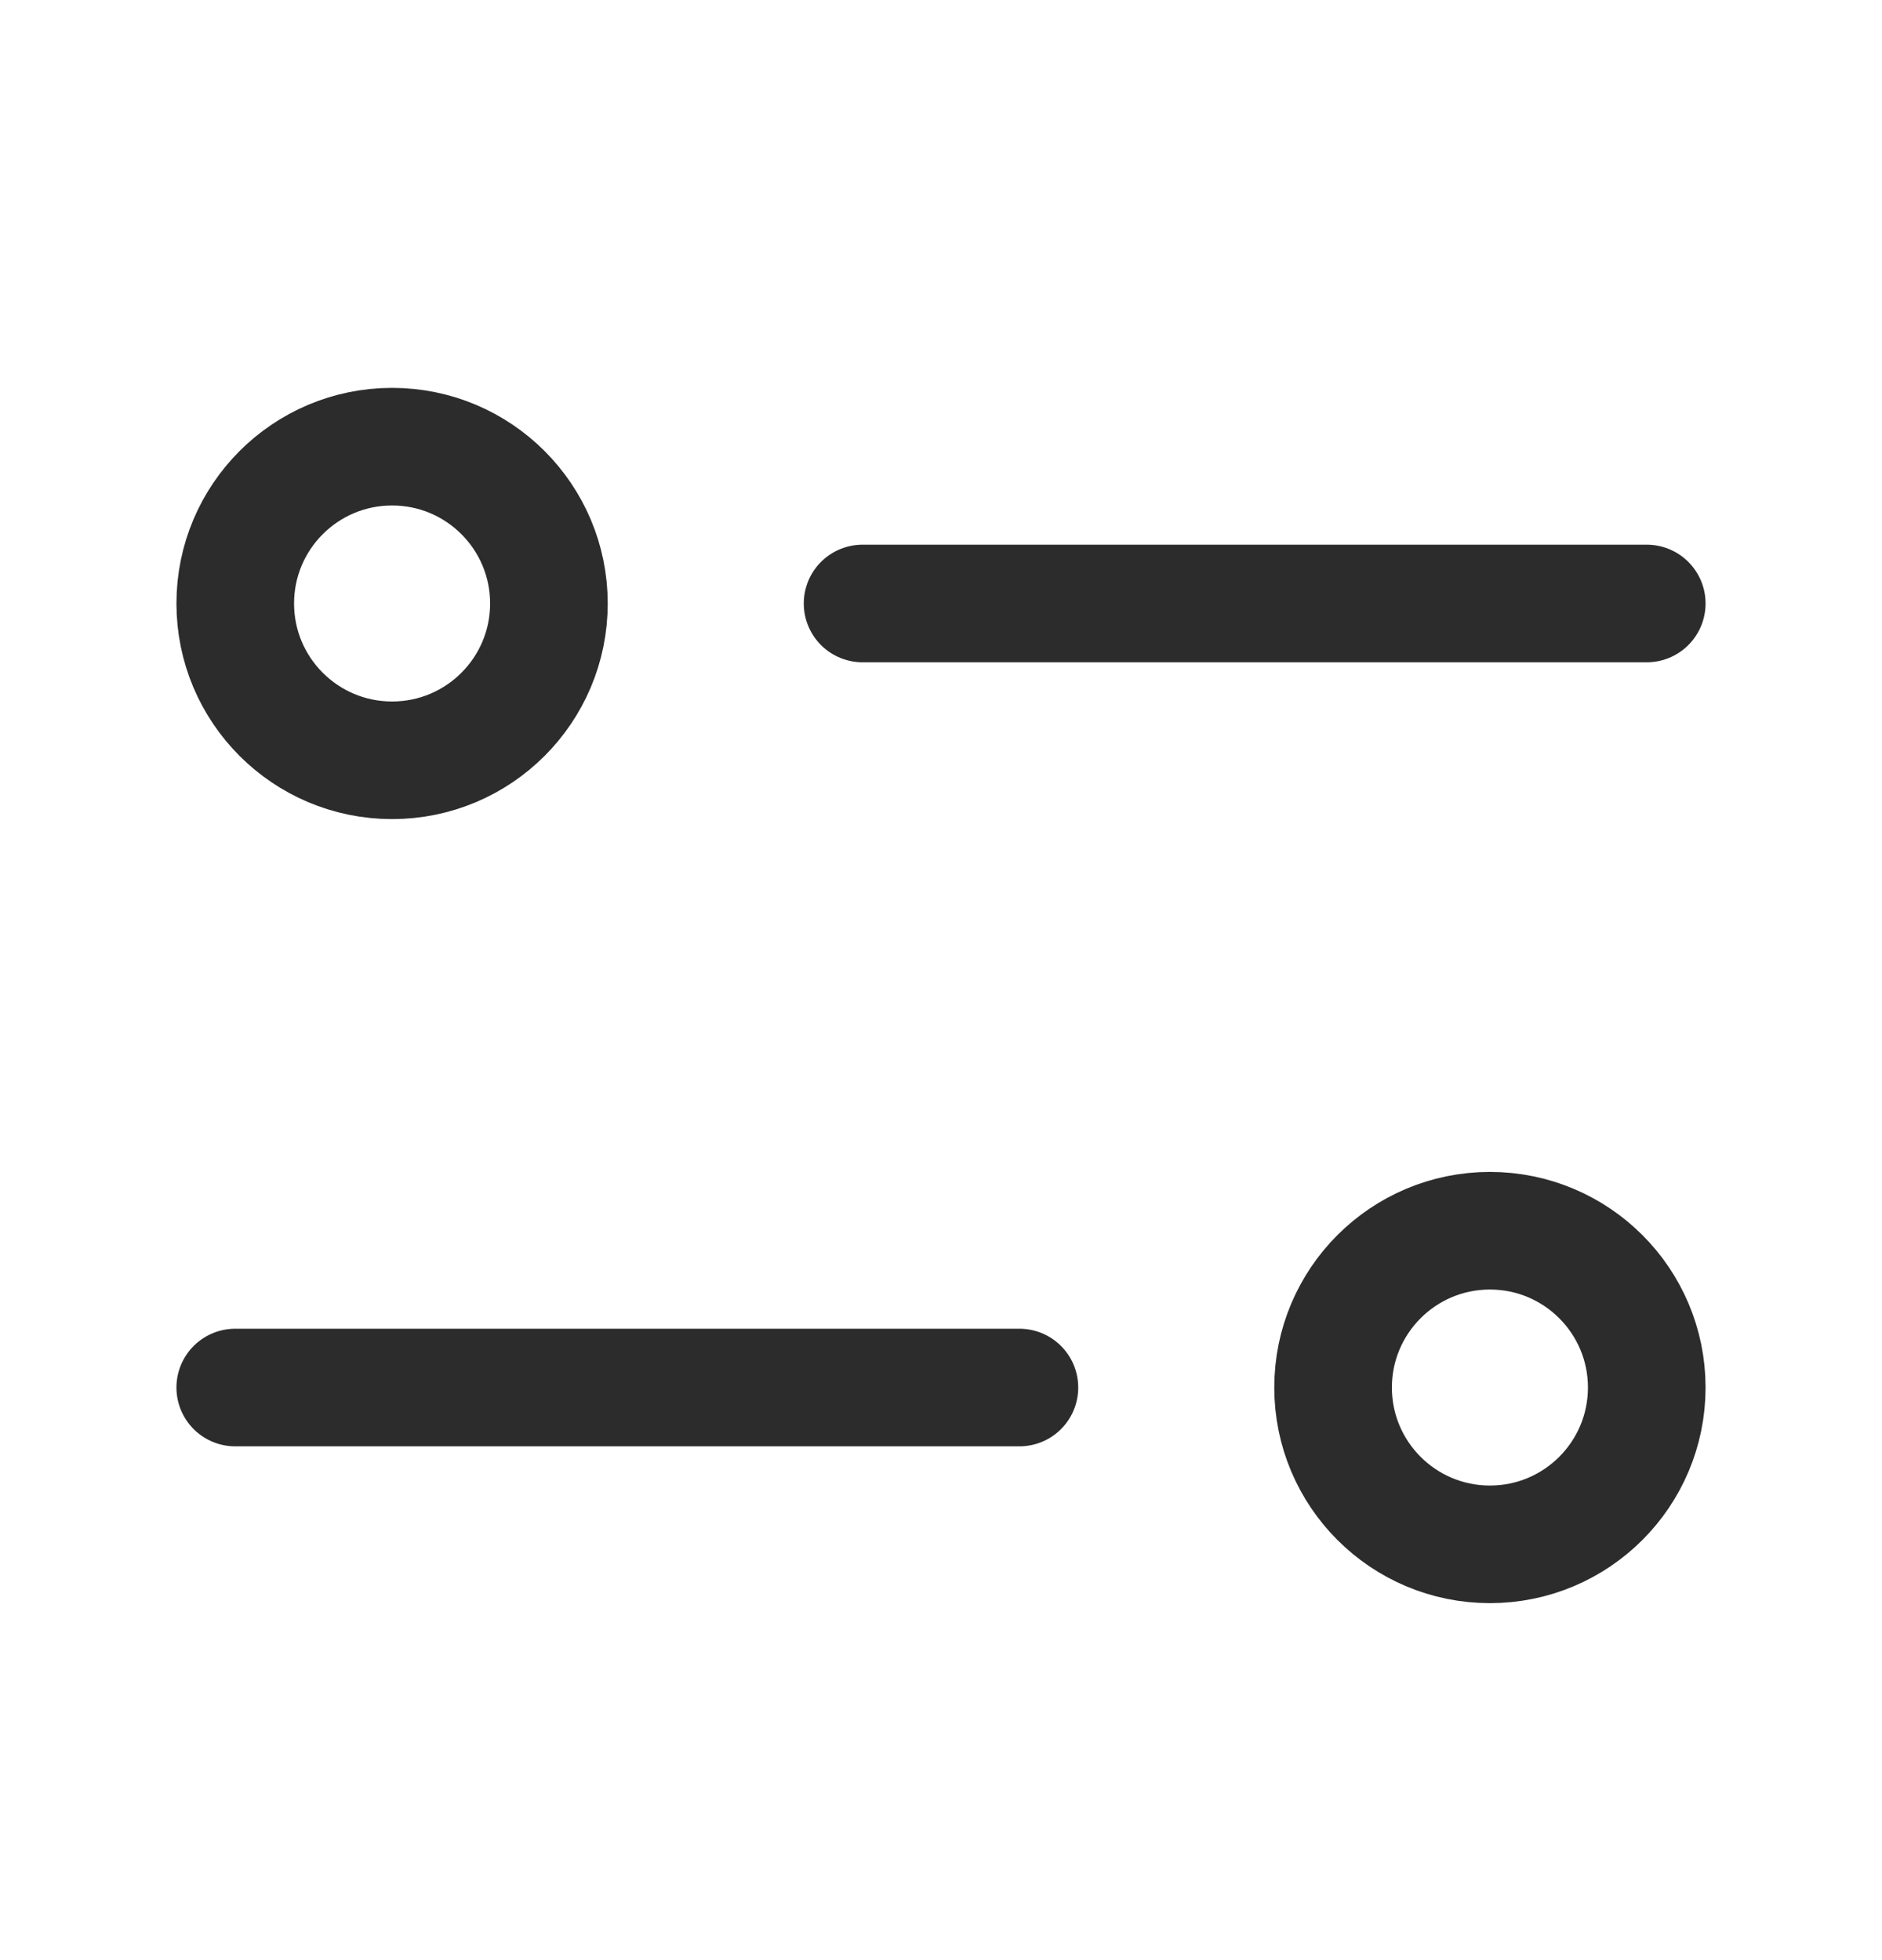 <svg width="24" height="25" viewBox="0 0 24 25" fill="none" xmlns="http://www.w3.org/2000/svg">
<path d="M21 7.697L11 7.697" stroke="#2C2C2C" stroke-width="1.5" stroke-linecap="round" stroke-linejoin="round"/>
<circle r="2" transform="matrix(-1 0 0 1 5 7.697)" stroke="#2C2C2C" stroke-width="1.5"/>
<path d="M3 17.697L13 17.697" stroke="#2C2C2C" stroke-width="1.5" stroke-linecap="round" stroke-linejoin="round"/>
<circle cx="19" cy="17.697" r="2" stroke="#2C2C2C" stroke-width="1.5"/>
</svg>
